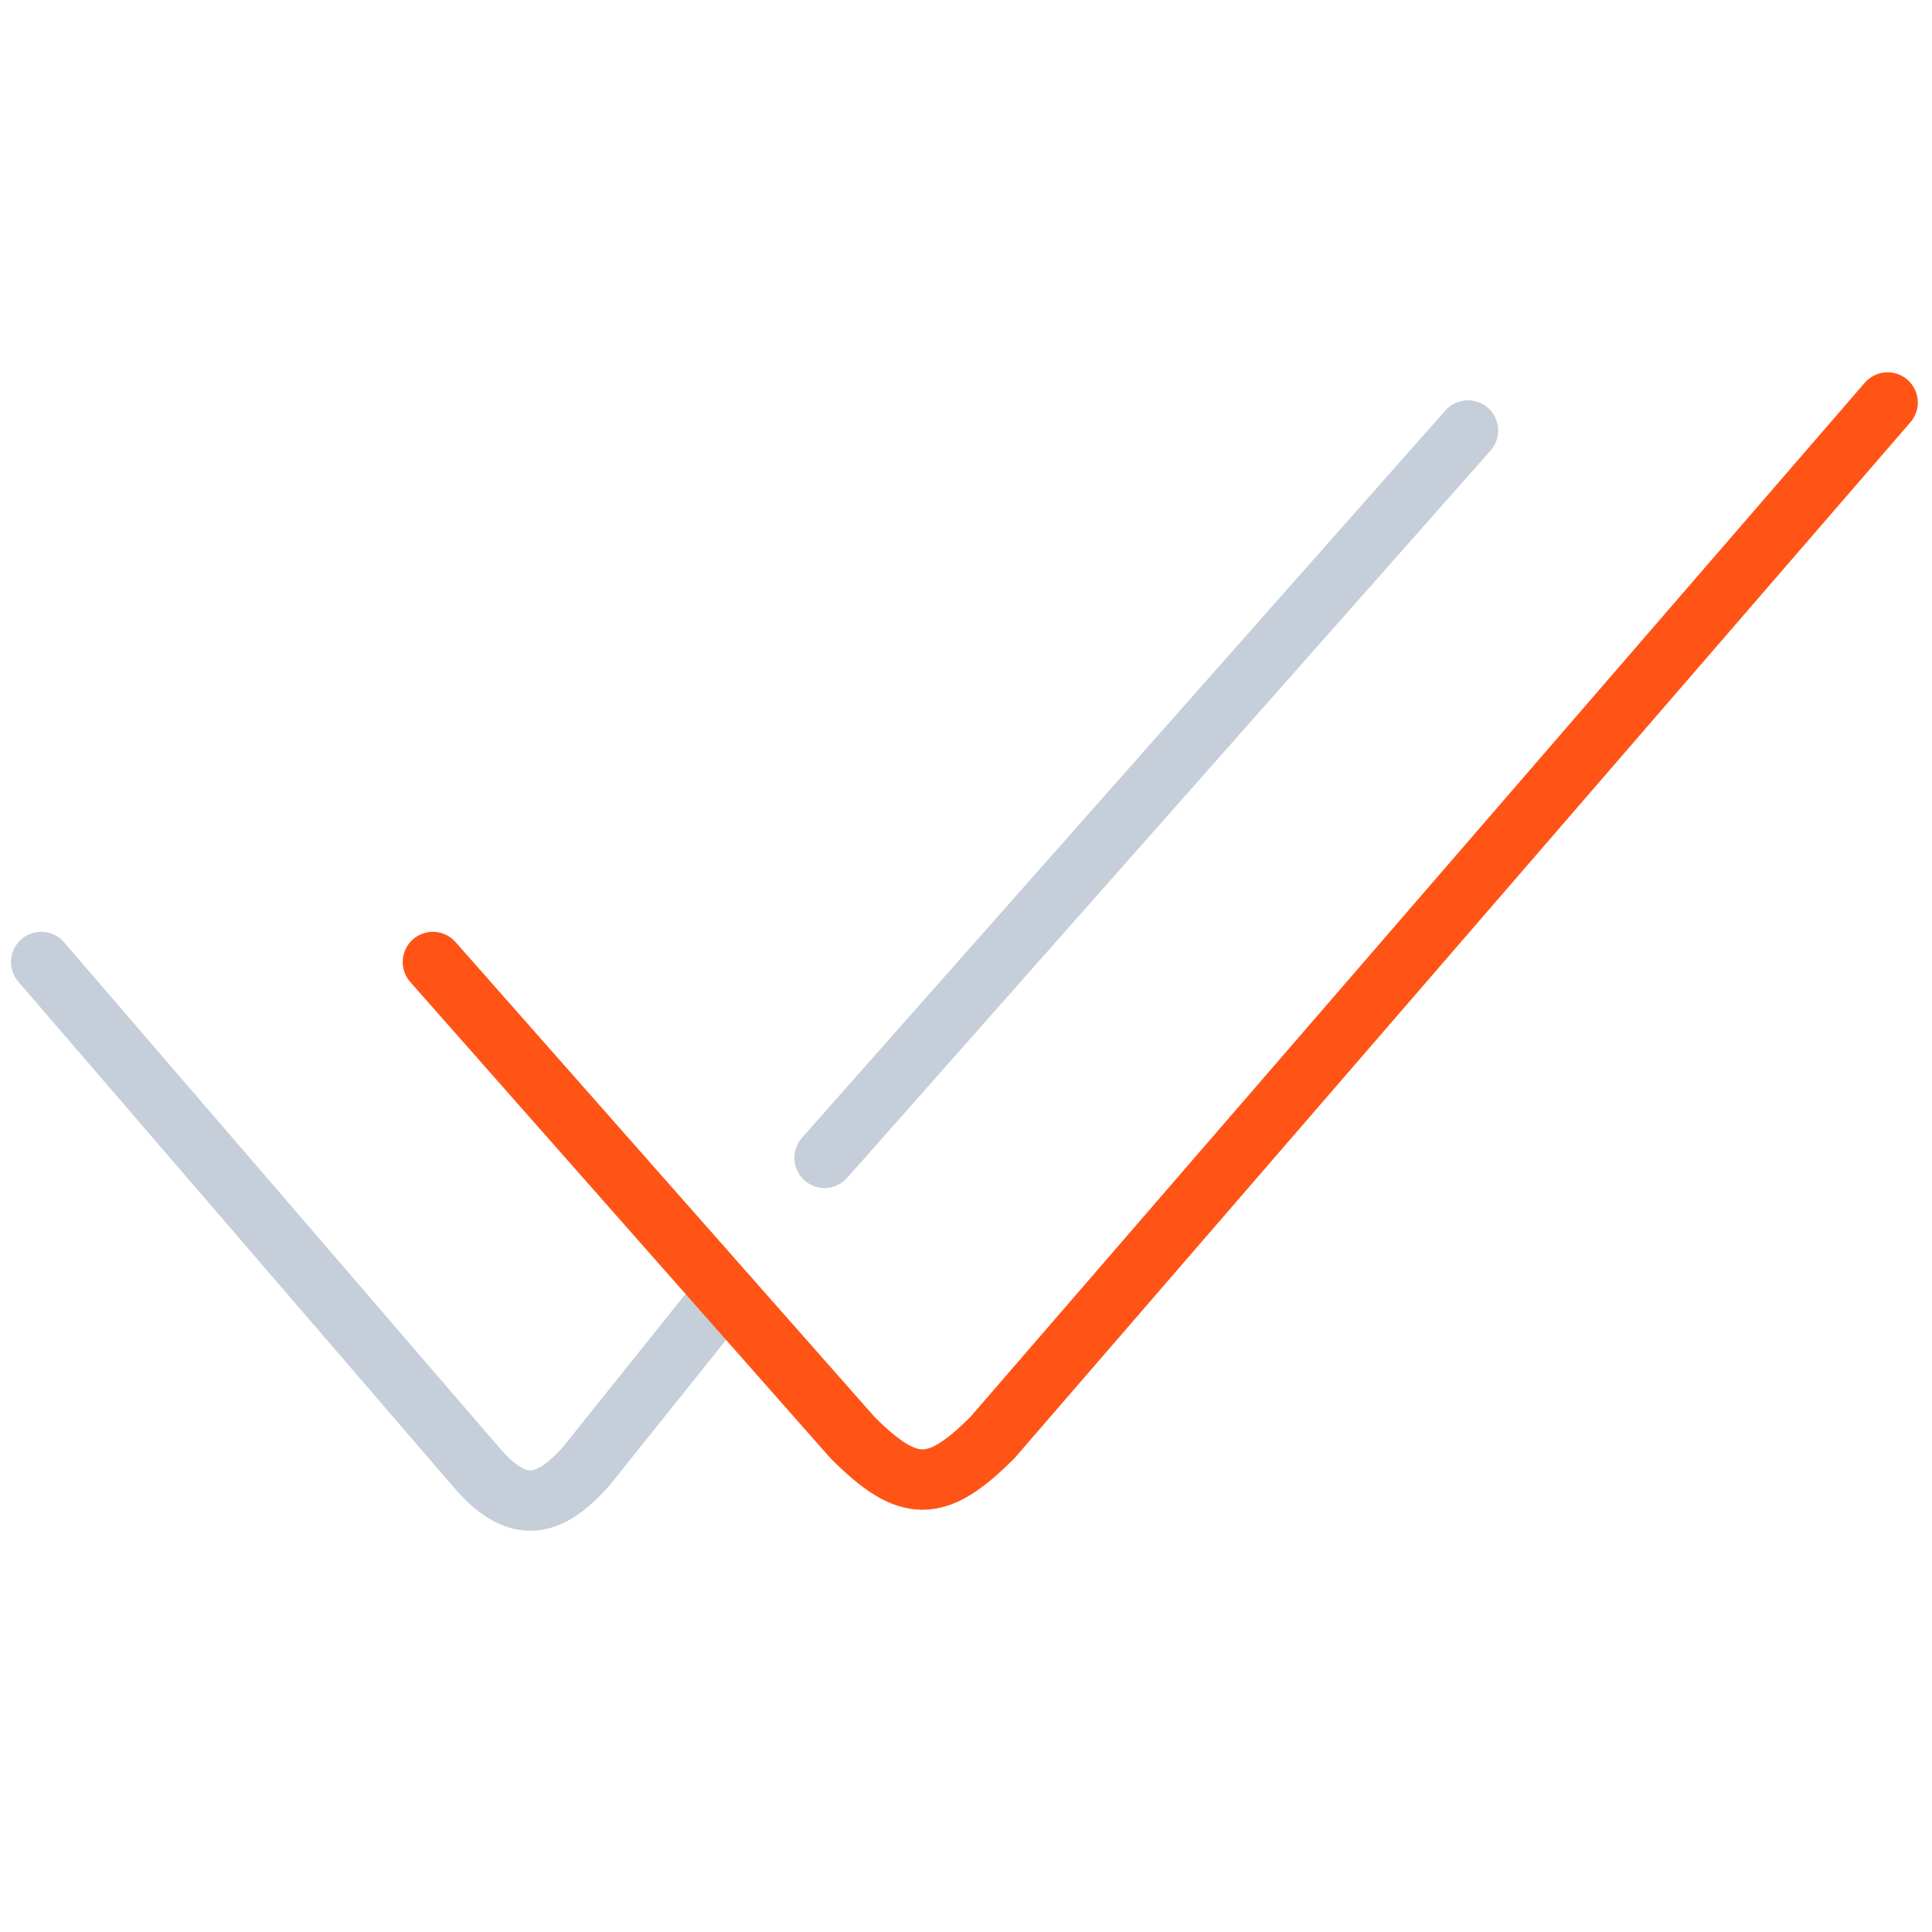 <svg width="48" height="48" viewBox="0 0 48 48" fill="none" xmlns="http://www.w3.org/2000/svg">
    <path d="M20.486 28.766L36.472 10.695" stroke="#C6CED9" stroke-width="1.5" stroke-linecap="round"/>
    <path d="M17.692 32.523L14.578 36.412C13.637 37.479 12.845 37.66 11.798 36.412L1.024 23.901" stroke="#C6CED9" stroke-width="1.5" stroke-linecap="round"/>
    <path d="M10.755 23.901L21.181 35.717C22.571 37.107 23.266 37.107 24.656 35.717L46.897 10" stroke="#FF5416" stroke-width="1.5" stroke-linecap="round"/>
</svg>
